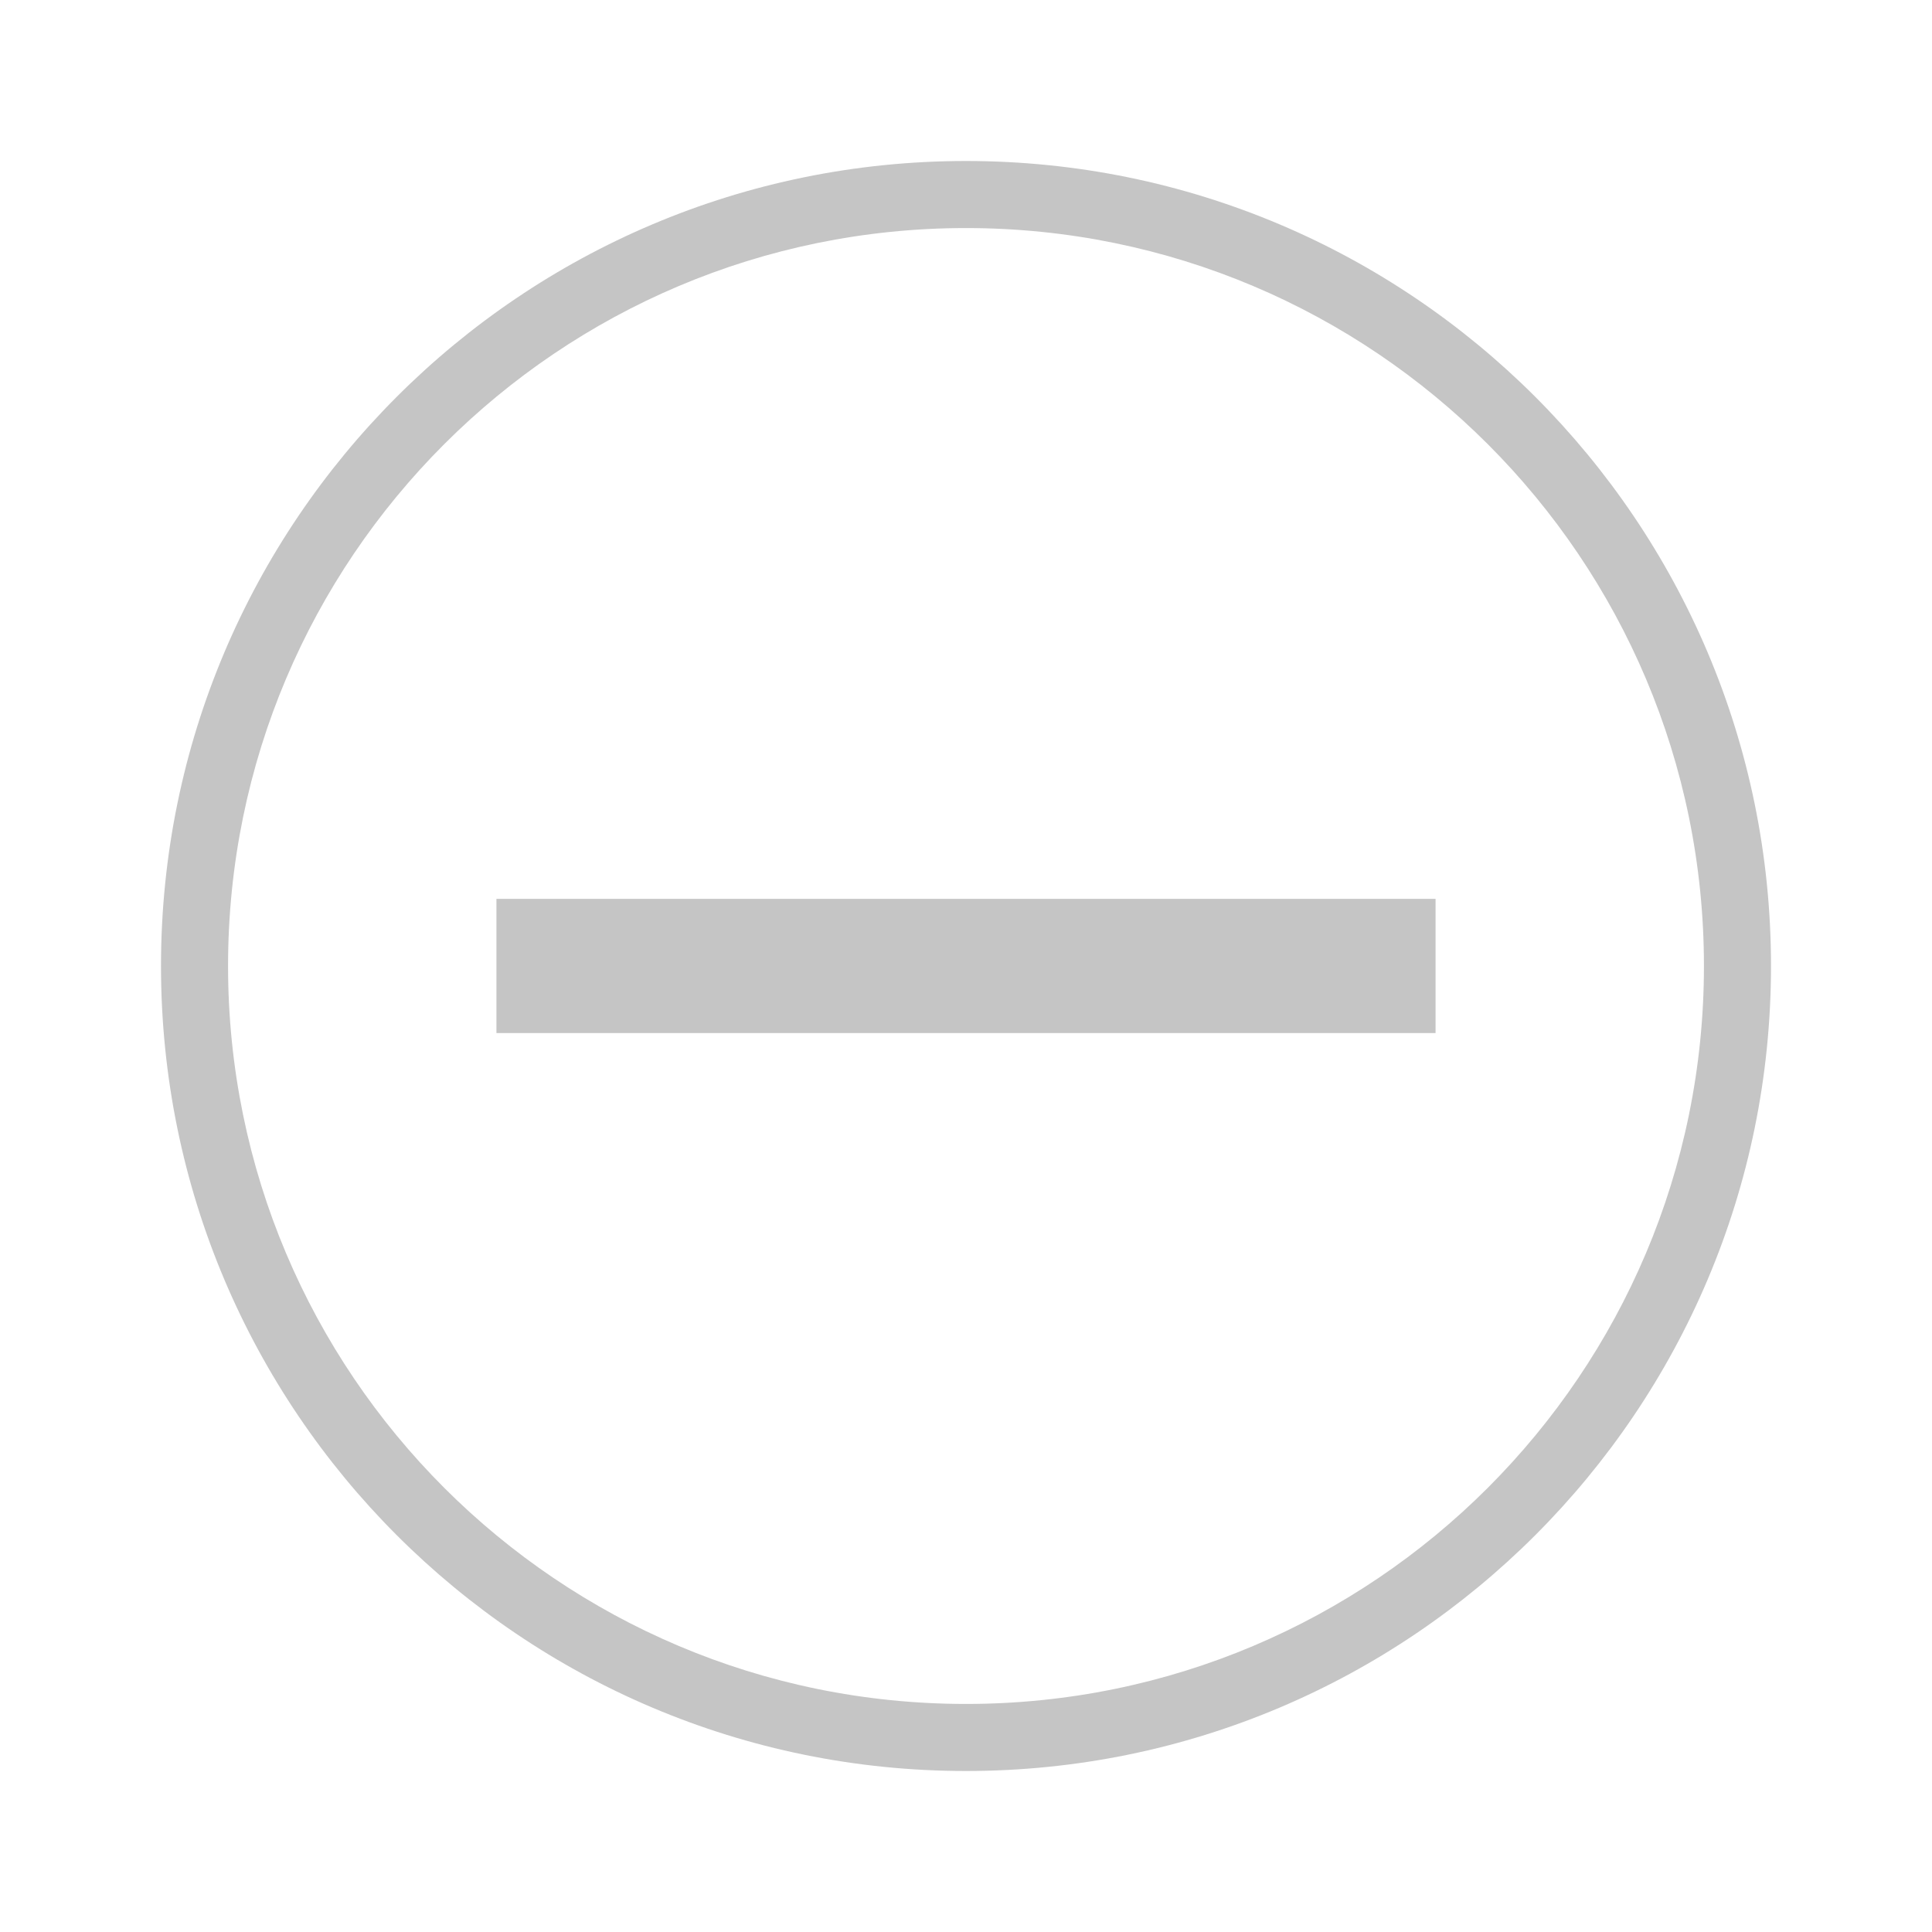 <svg width="24" height="24" viewBox="0 0 24 24" fill="none" xmlns="http://www.w3.org/2000/svg">
<path fill-rule="evenodd" clip-rule="evenodd" d="M12 21.167C17.063 21.167 21.167 17.063 21.167 12C21.167 6.937 17.063 2.833 12 2.833C6.937 2.833 2.833 6.937 2.833 12C2.833 17.063 6.937 21.167 12 21.167ZM12 22C17.523 22 22 17.523 22 12C22 6.477 17.523 2 12 2C6.477 2 2 6.477 2 12C2 17.523 6.477 22 12 22Z" fill="#C5C5C5"/>
<path fill-rule="evenodd" clip-rule="evenodd" d="M17.833 12H6.167V11.166H17.833V12Z" fill="#C5C5C5"/>
<path fill-rule="evenodd" clip-rule="evenodd" d="M17.833 12.833H6.167V12H17.833V12.833Z" fill="#C5C5C5"/>
</svg>
